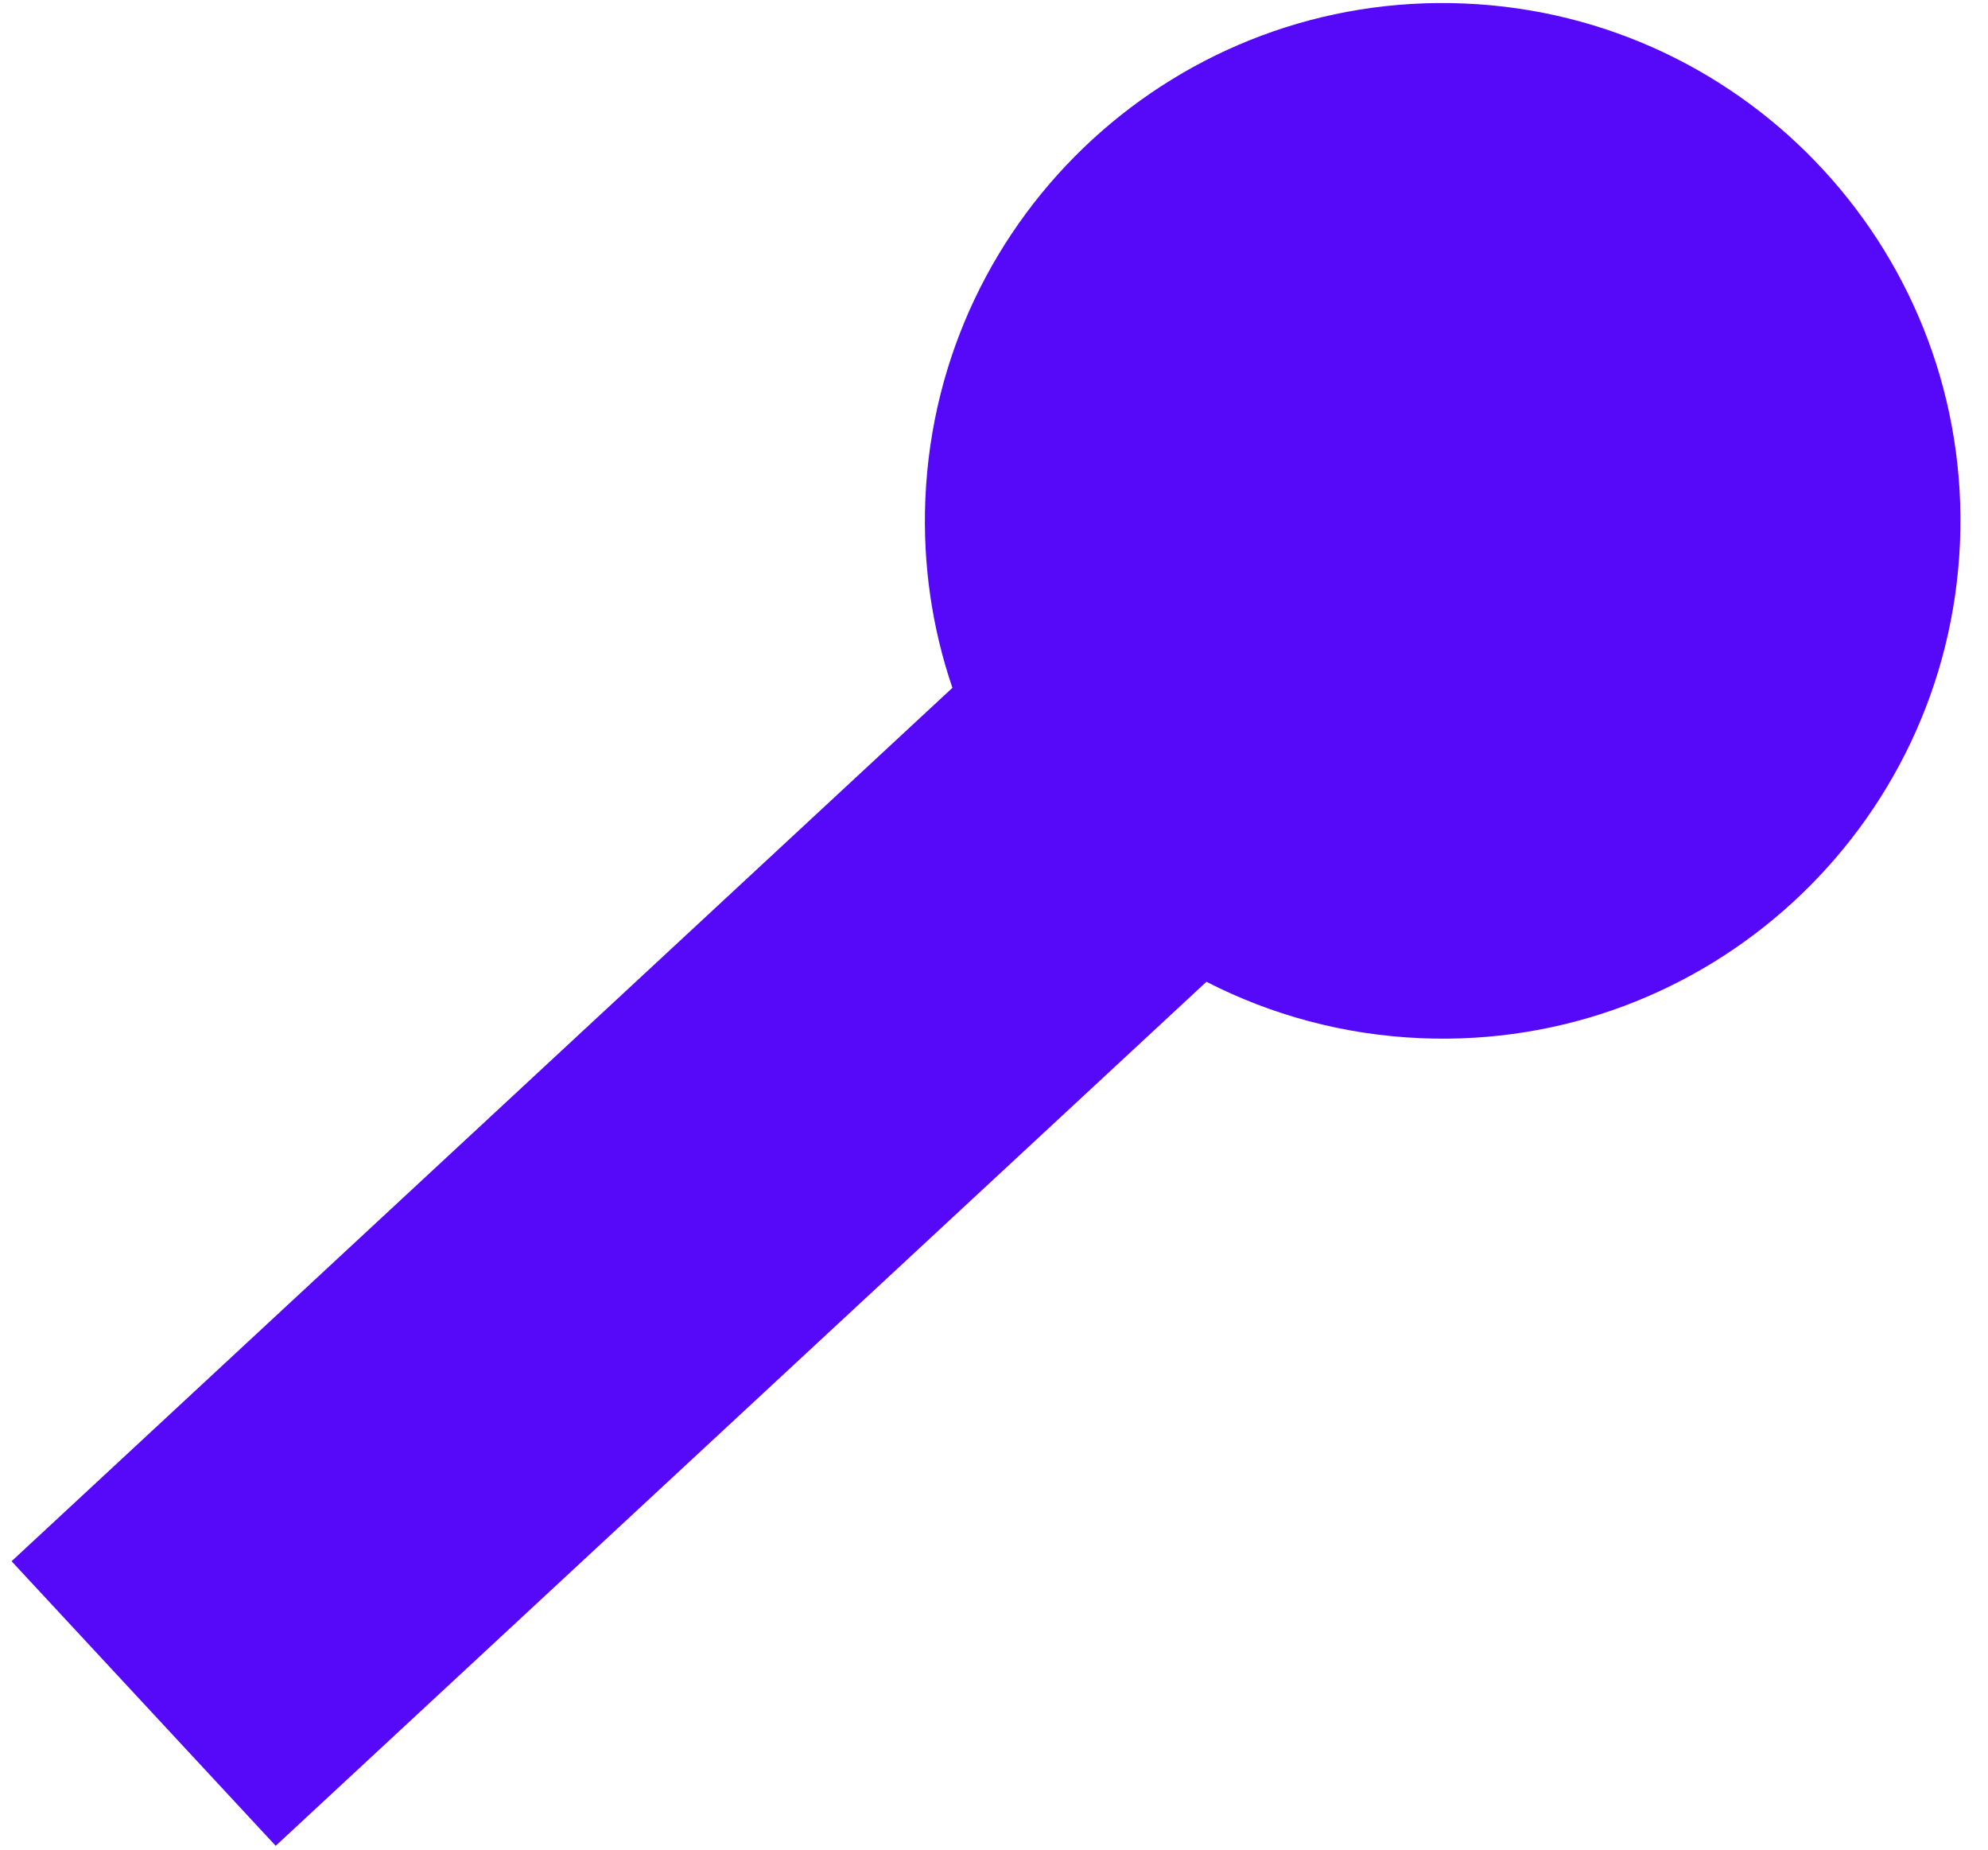 <svg xmlns="http://www.w3.org/2000/svg" width="72" height="67" viewBox="0 0 72 67" fill="none">
<path fill-rule="evenodd" clip-rule="evenodd" d="M43.694 35.55C46.031 36.749 48.659 37.475 51.455 37.593C61.803 38.032 70.546 30.001 70.985 19.655C71.424 9.309 63.392 0.566 53.044 0.127C42.697 -0.312 33.953 7.719 33.514 18.065C33.413 20.459 33.765 22.767 34.494 24.906L0.419 56.533L9.985 66.837L43.694 35.55Z" fill="#5608F8"/>
</svg>